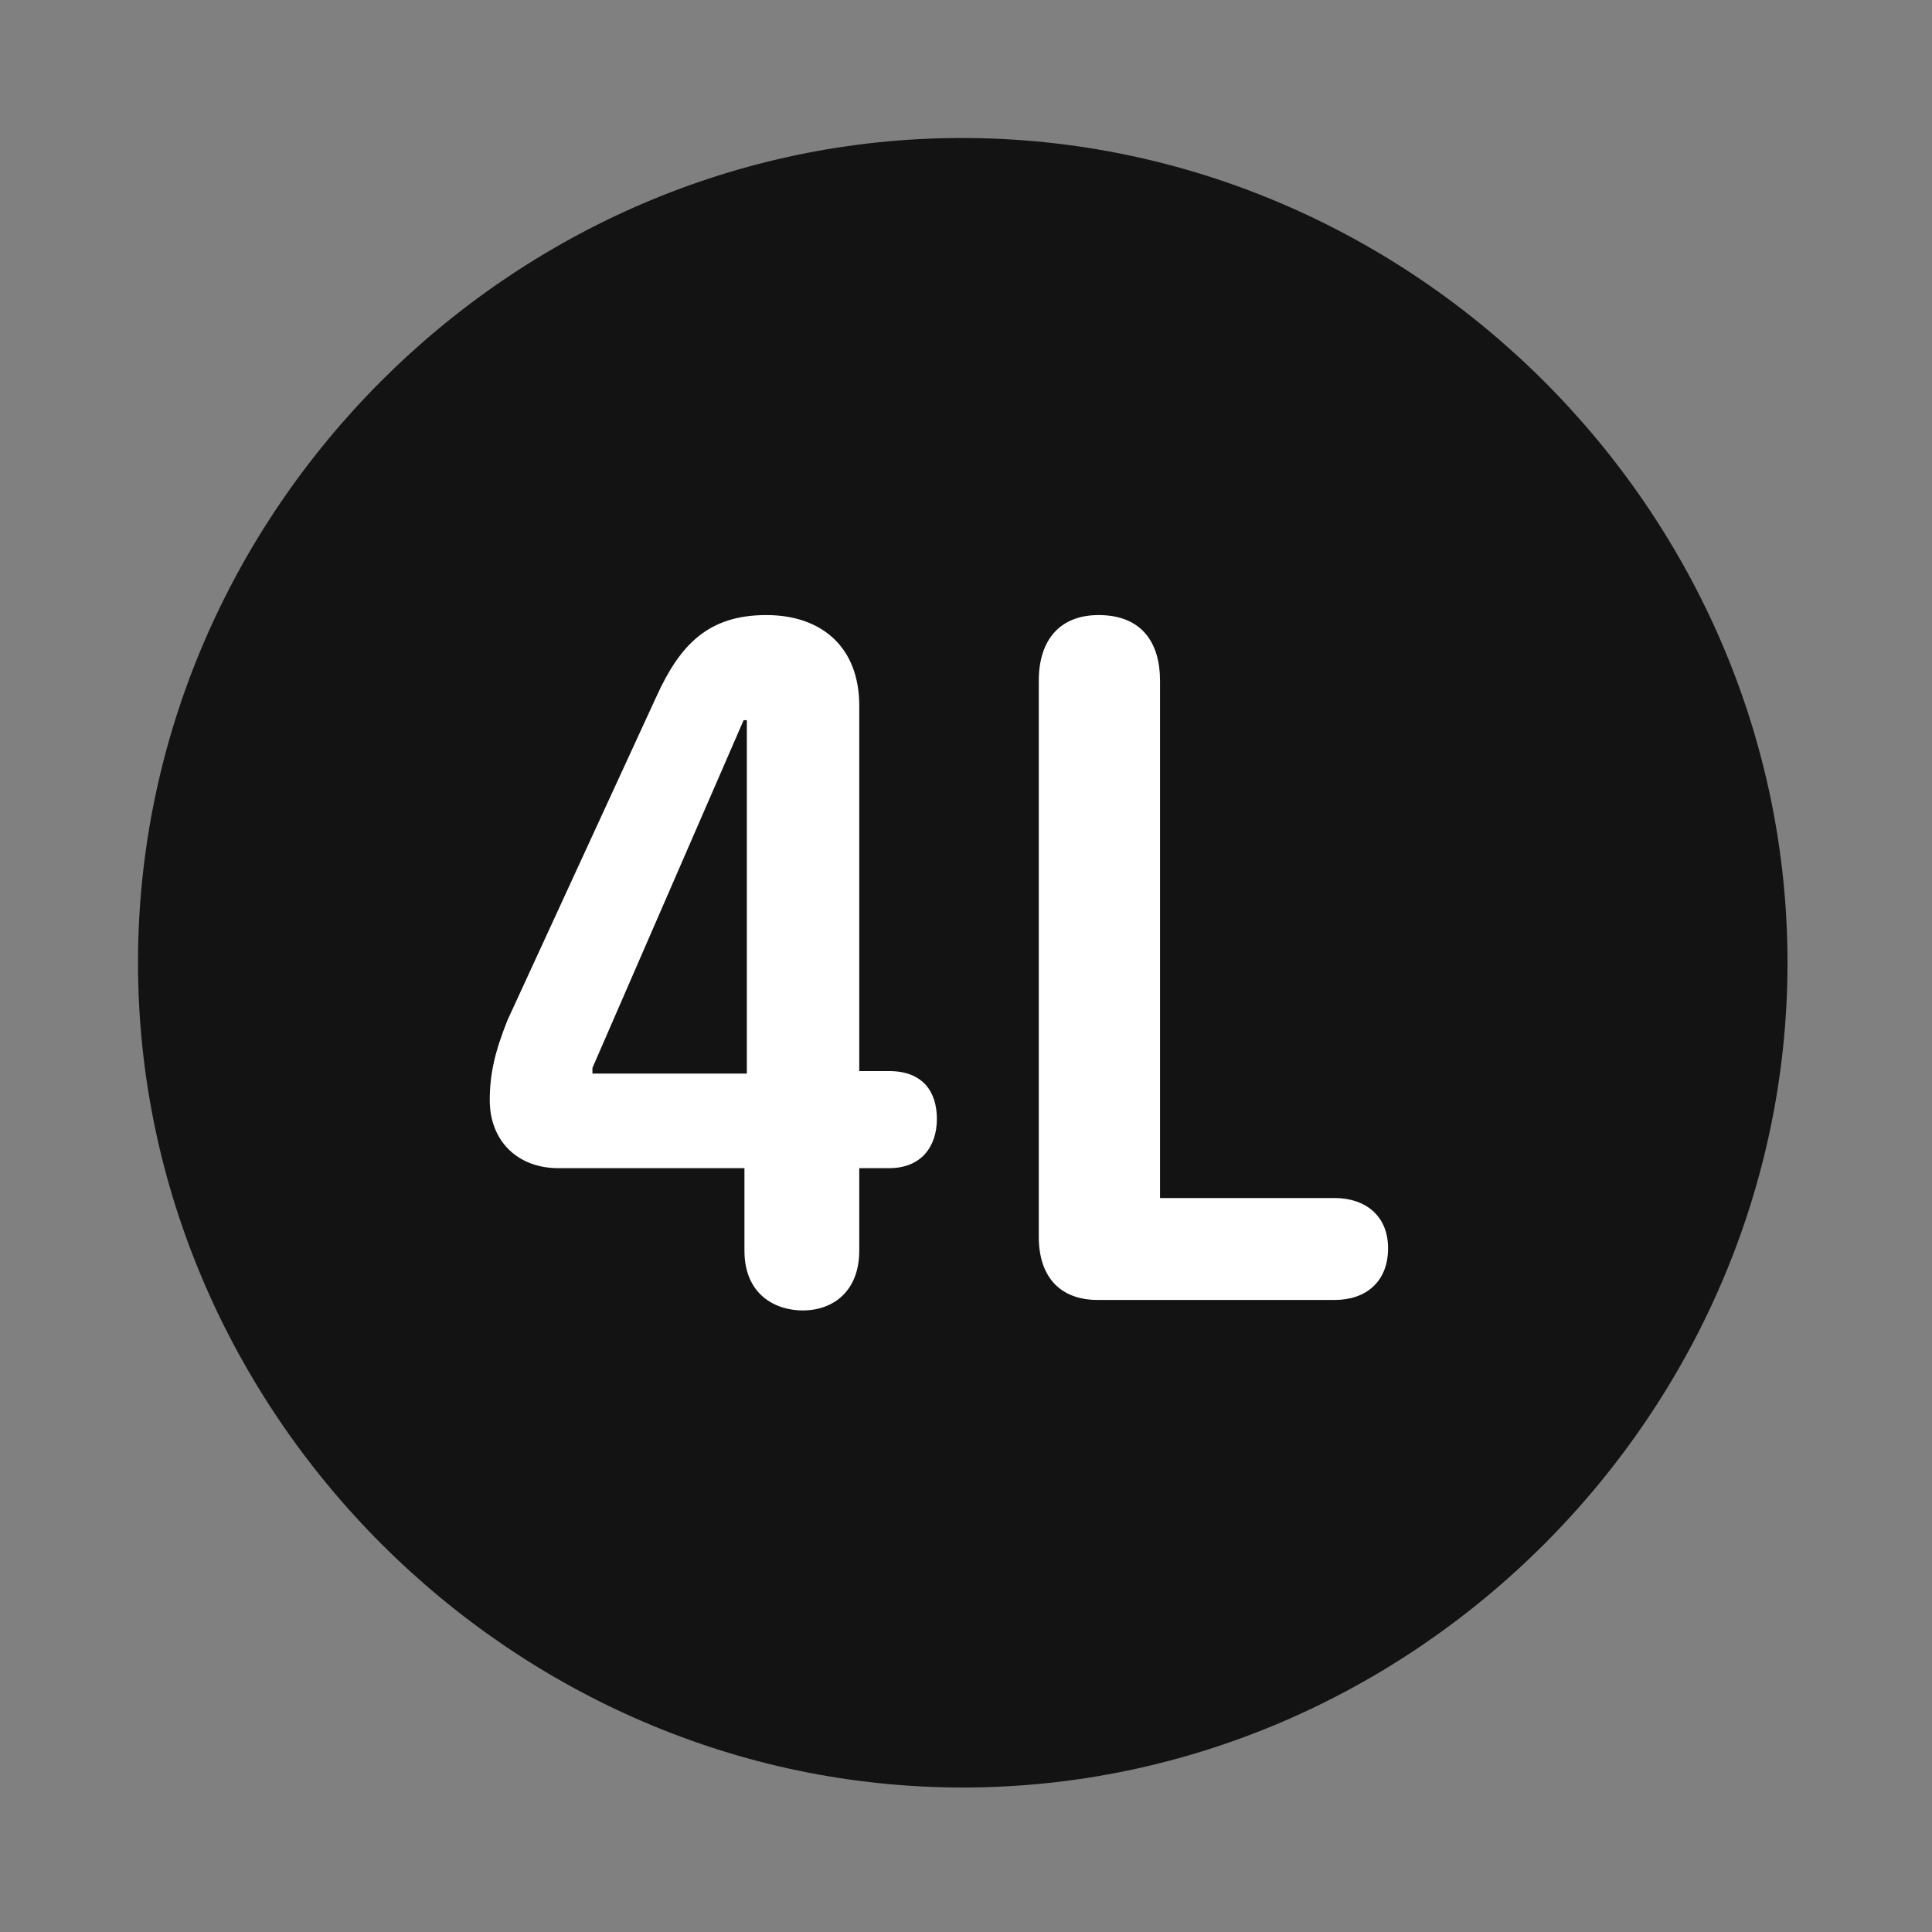 <svg width="28" height="28" viewBox="0 0 28 28" fill="none" xmlns="http://www.w3.org/2000/svg">
<rect x="0" y="0" width="28" height="28" fill="#808080" stroke="none"/>
<path d="M13.953 25.906C20.492 25.906 25.906 20.48 25.906 13.953C25.906 7.414 20.48 2 13.941 2C7.414 2 2 7.414 2 13.953C2 20.48 7.426 25.906 13.953 25.906Z" fill="black" fill-opacity="0.85"/>
<path d="M11.633 18.992C11.246 18.992 10.789 18.77 10.789 18.125V16.93H8.094C7.496 16.93 7.098 16.531 7.098 15.945C7.098 15.57 7.168 15.254 7.355 14.785L9.512 10.098C9.852 9.348 10.262 8.914 11.105 8.914C11.914 8.914 12.453 9.383 12.453 10.227V15.523H12.887C13.379 15.523 13.578 15.828 13.578 16.215C13.578 16.625 13.344 16.93 12.887 16.93H12.453V18.125C12.453 18.711 12.078 18.992 11.633 18.992ZM10.824 15.559V10.438H10.777L8.586 15.477V15.559H10.824ZM15.91 18.84C15.359 18.84 15.055 18.5 15.055 17.926V9.863C15.055 9.277 15.359 8.914 15.922 8.914C16.555 8.914 16.812 9.324 16.812 9.863V17.363H19.344C19.789 17.363 20.117 17.621 20.117 18.09C20.117 18.582 19.789 18.84 19.344 18.84H15.91Z" fill="white"/>
</svg>
